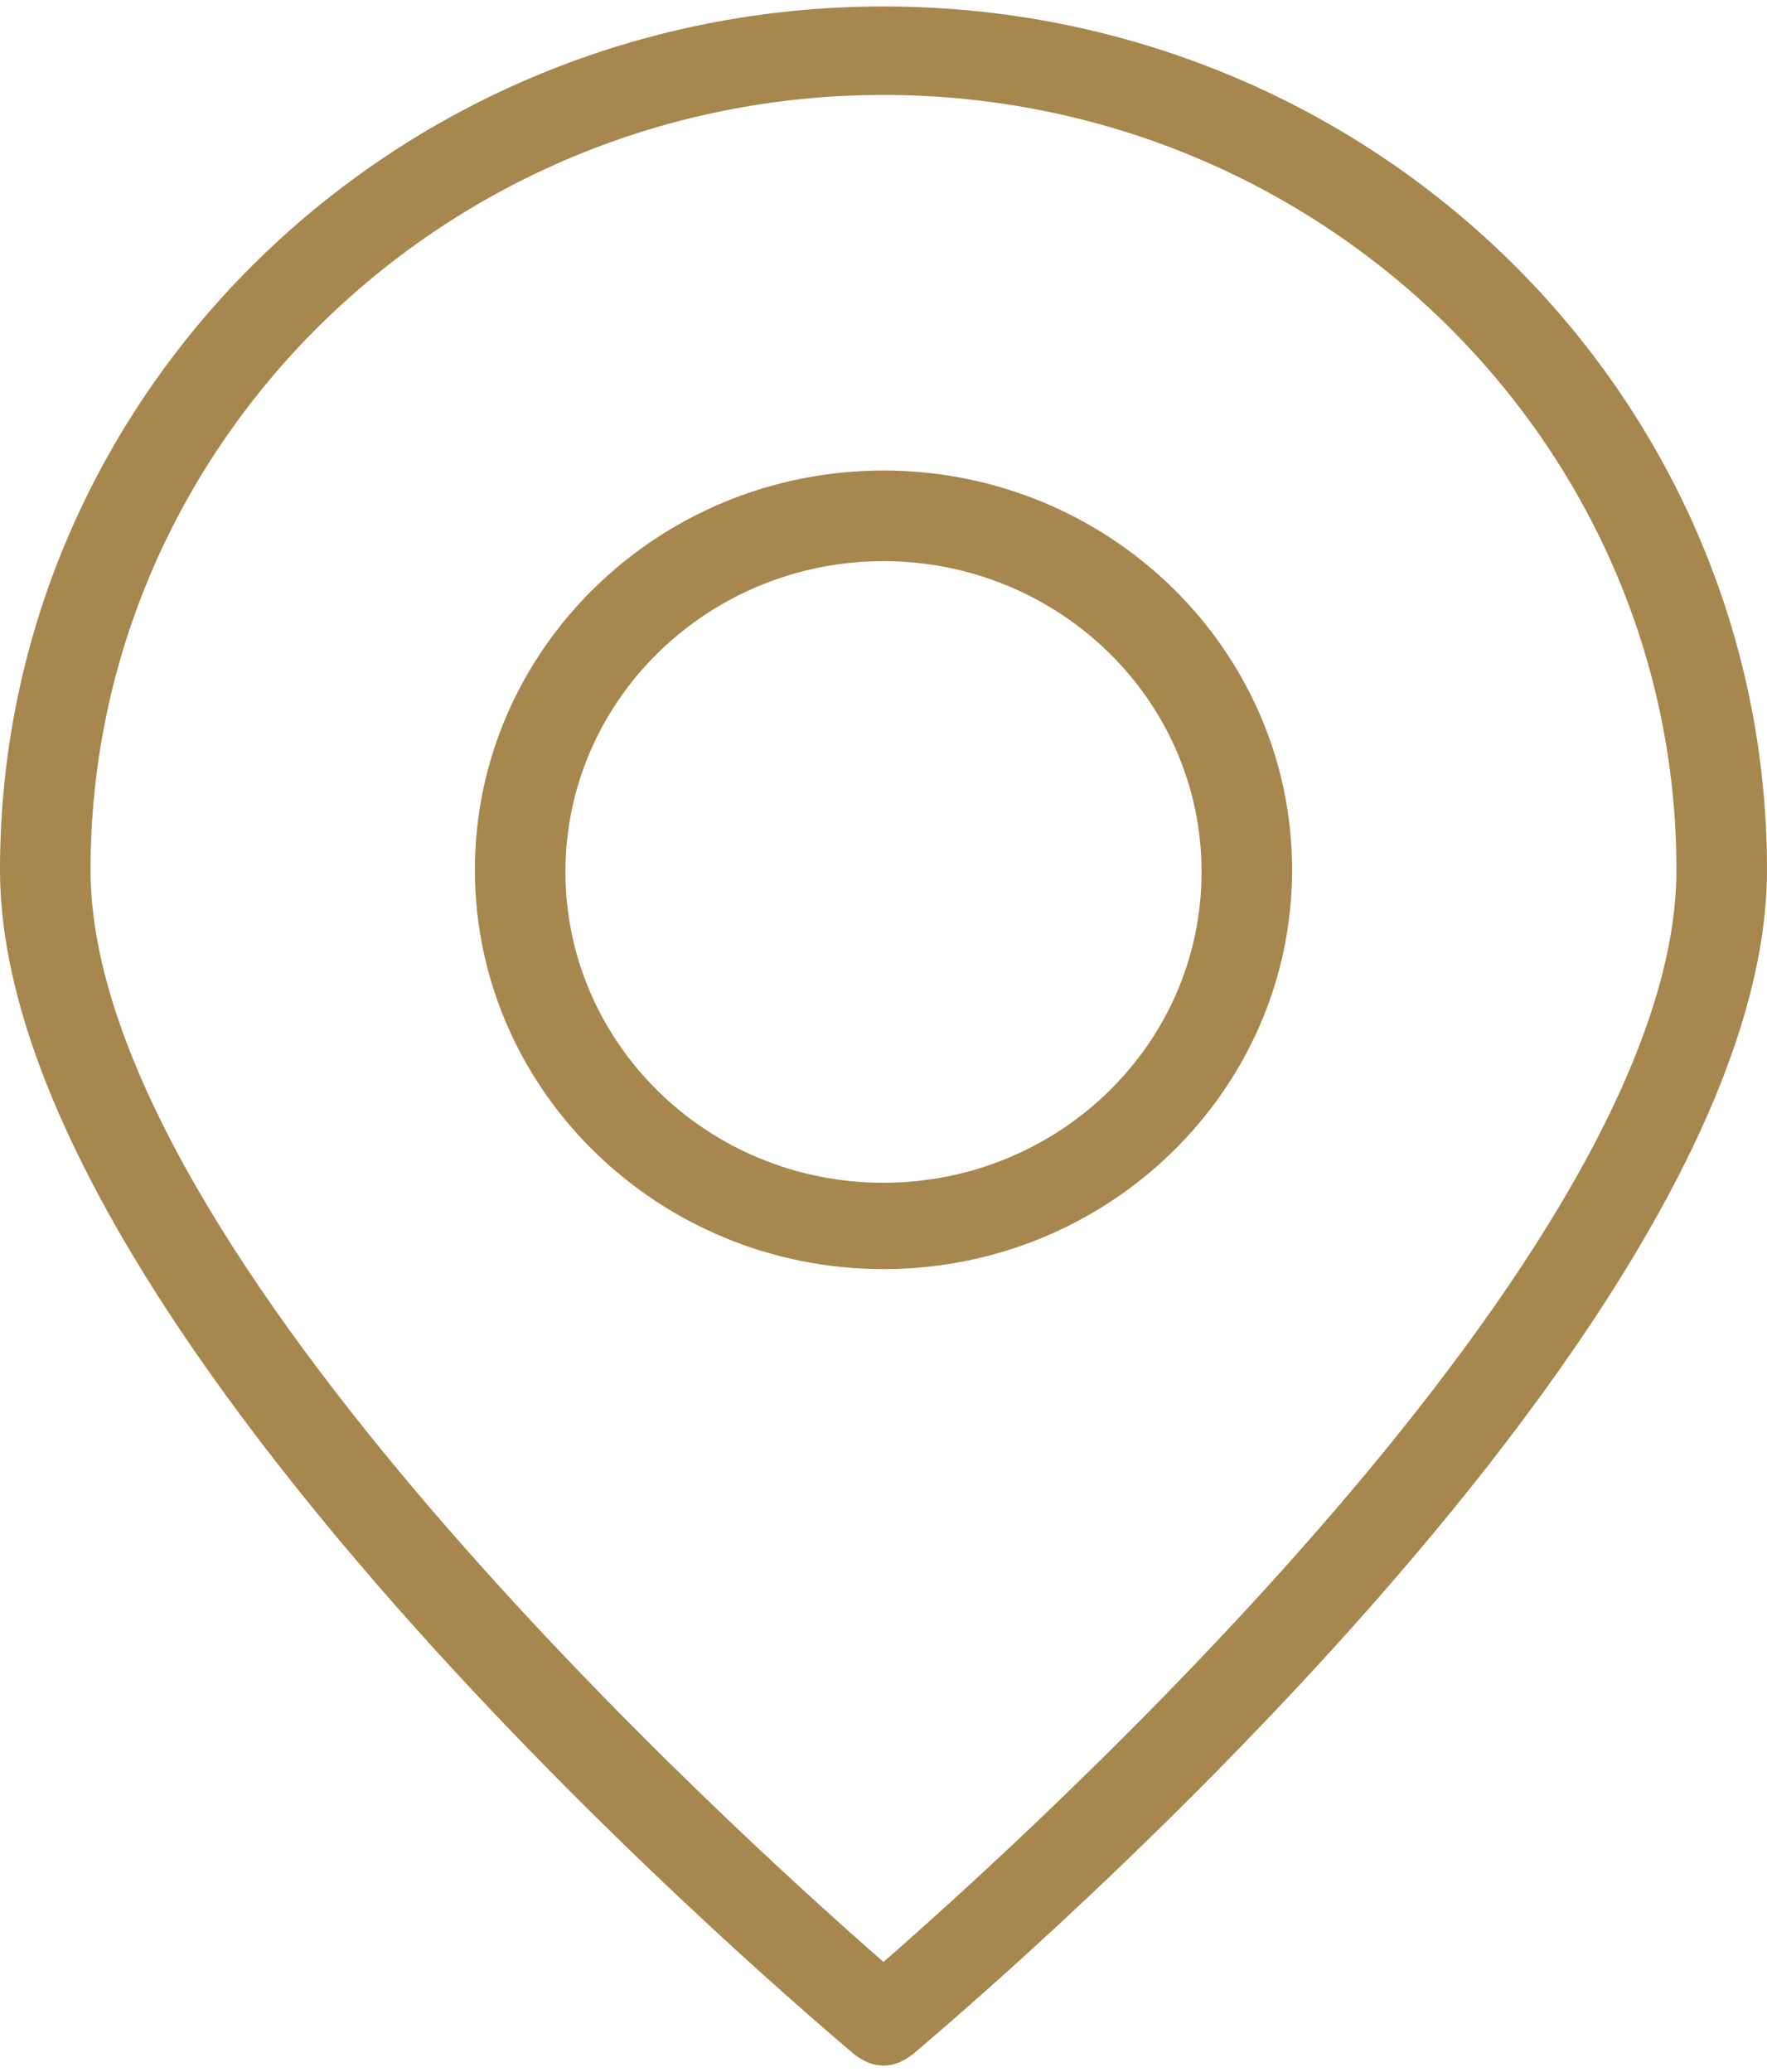 <?xml version="1.0" encoding="UTF-8"?>
<svg width="29px" height="34px" viewBox="0 0 29 34" version="1.1" xmlns="http://www.w3.org/2000/svg" xmlns:xlink="http://www.w3.org/1999/xlink">
    <!-- Generator: Sketch 53.2 (72643) - https://sketchapp.com -->
    <title>noun_GPS_447682</title>
    <desc>Created with Sketch.</desc>
    <g id="Desk" stroke="none" stroke-width="1" fill="none" fill-rule="evenodd">
        <g id="Desktop-contacto" transform="translate(-276, -541)" fill="#A7874D" fill-rule="nonzero">
            <g id="Group-10" transform="translate(275, 446)">
                <g id="noun_GPS_447682" transform="translate(1, 95)">
                    <g id="Group">
                        <path d="M14.5,33.894 C14.319,33.894 14.174,33.823 14.029,33.717 C13.449,33.221 0,21.958 0,14.273 C0,6.446 6.489,0.106 14.5,0.106 C22.511,0.106 29,6.446 29,14.273 C29,21.958 15.551,33.221 14.971,33.717 C14.826,33.823 14.681,33.894 14.5,33.894 L14.5,33.894 Z M14.5,1.558 C7.322,1.558 1.486,7.26 1.486,14.273 C1.486,20.506 12.107,30.104 14.5,32.194 C16.892,30.104 27.514,20.506 27.514,14.273 C27.514,7.26 21.677,1.558 14.5,1.558 L14.5,1.558 Z" id="Shape"></path>
                        <path d="M14.5,20.825 C10.803,20.825 7.794,17.885 7.794,14.273 C7.794,10.66 10.803,7.721 14.5,7.721 C18.198,7.721 21.206,10.66 21.206,14.273 C21.206,17.885 18.198,20.825 14.5,20.825 L14.5,20.825 Z M14.5,9.208 C11.636,9.208 9.28,11.475 9.28,14.308 C9.28,17.106 11.6,19.408 14.5,19.408 C17.364,19.408 19.72,17.142 19.72,14.308 C19.72,11.475 17.364,9.208 14.5,9.208 L14.5,9.208 Z" id="Shape"></path>
                    </g>
                </g>
            </g>
        </g>
    </g>
</svg>